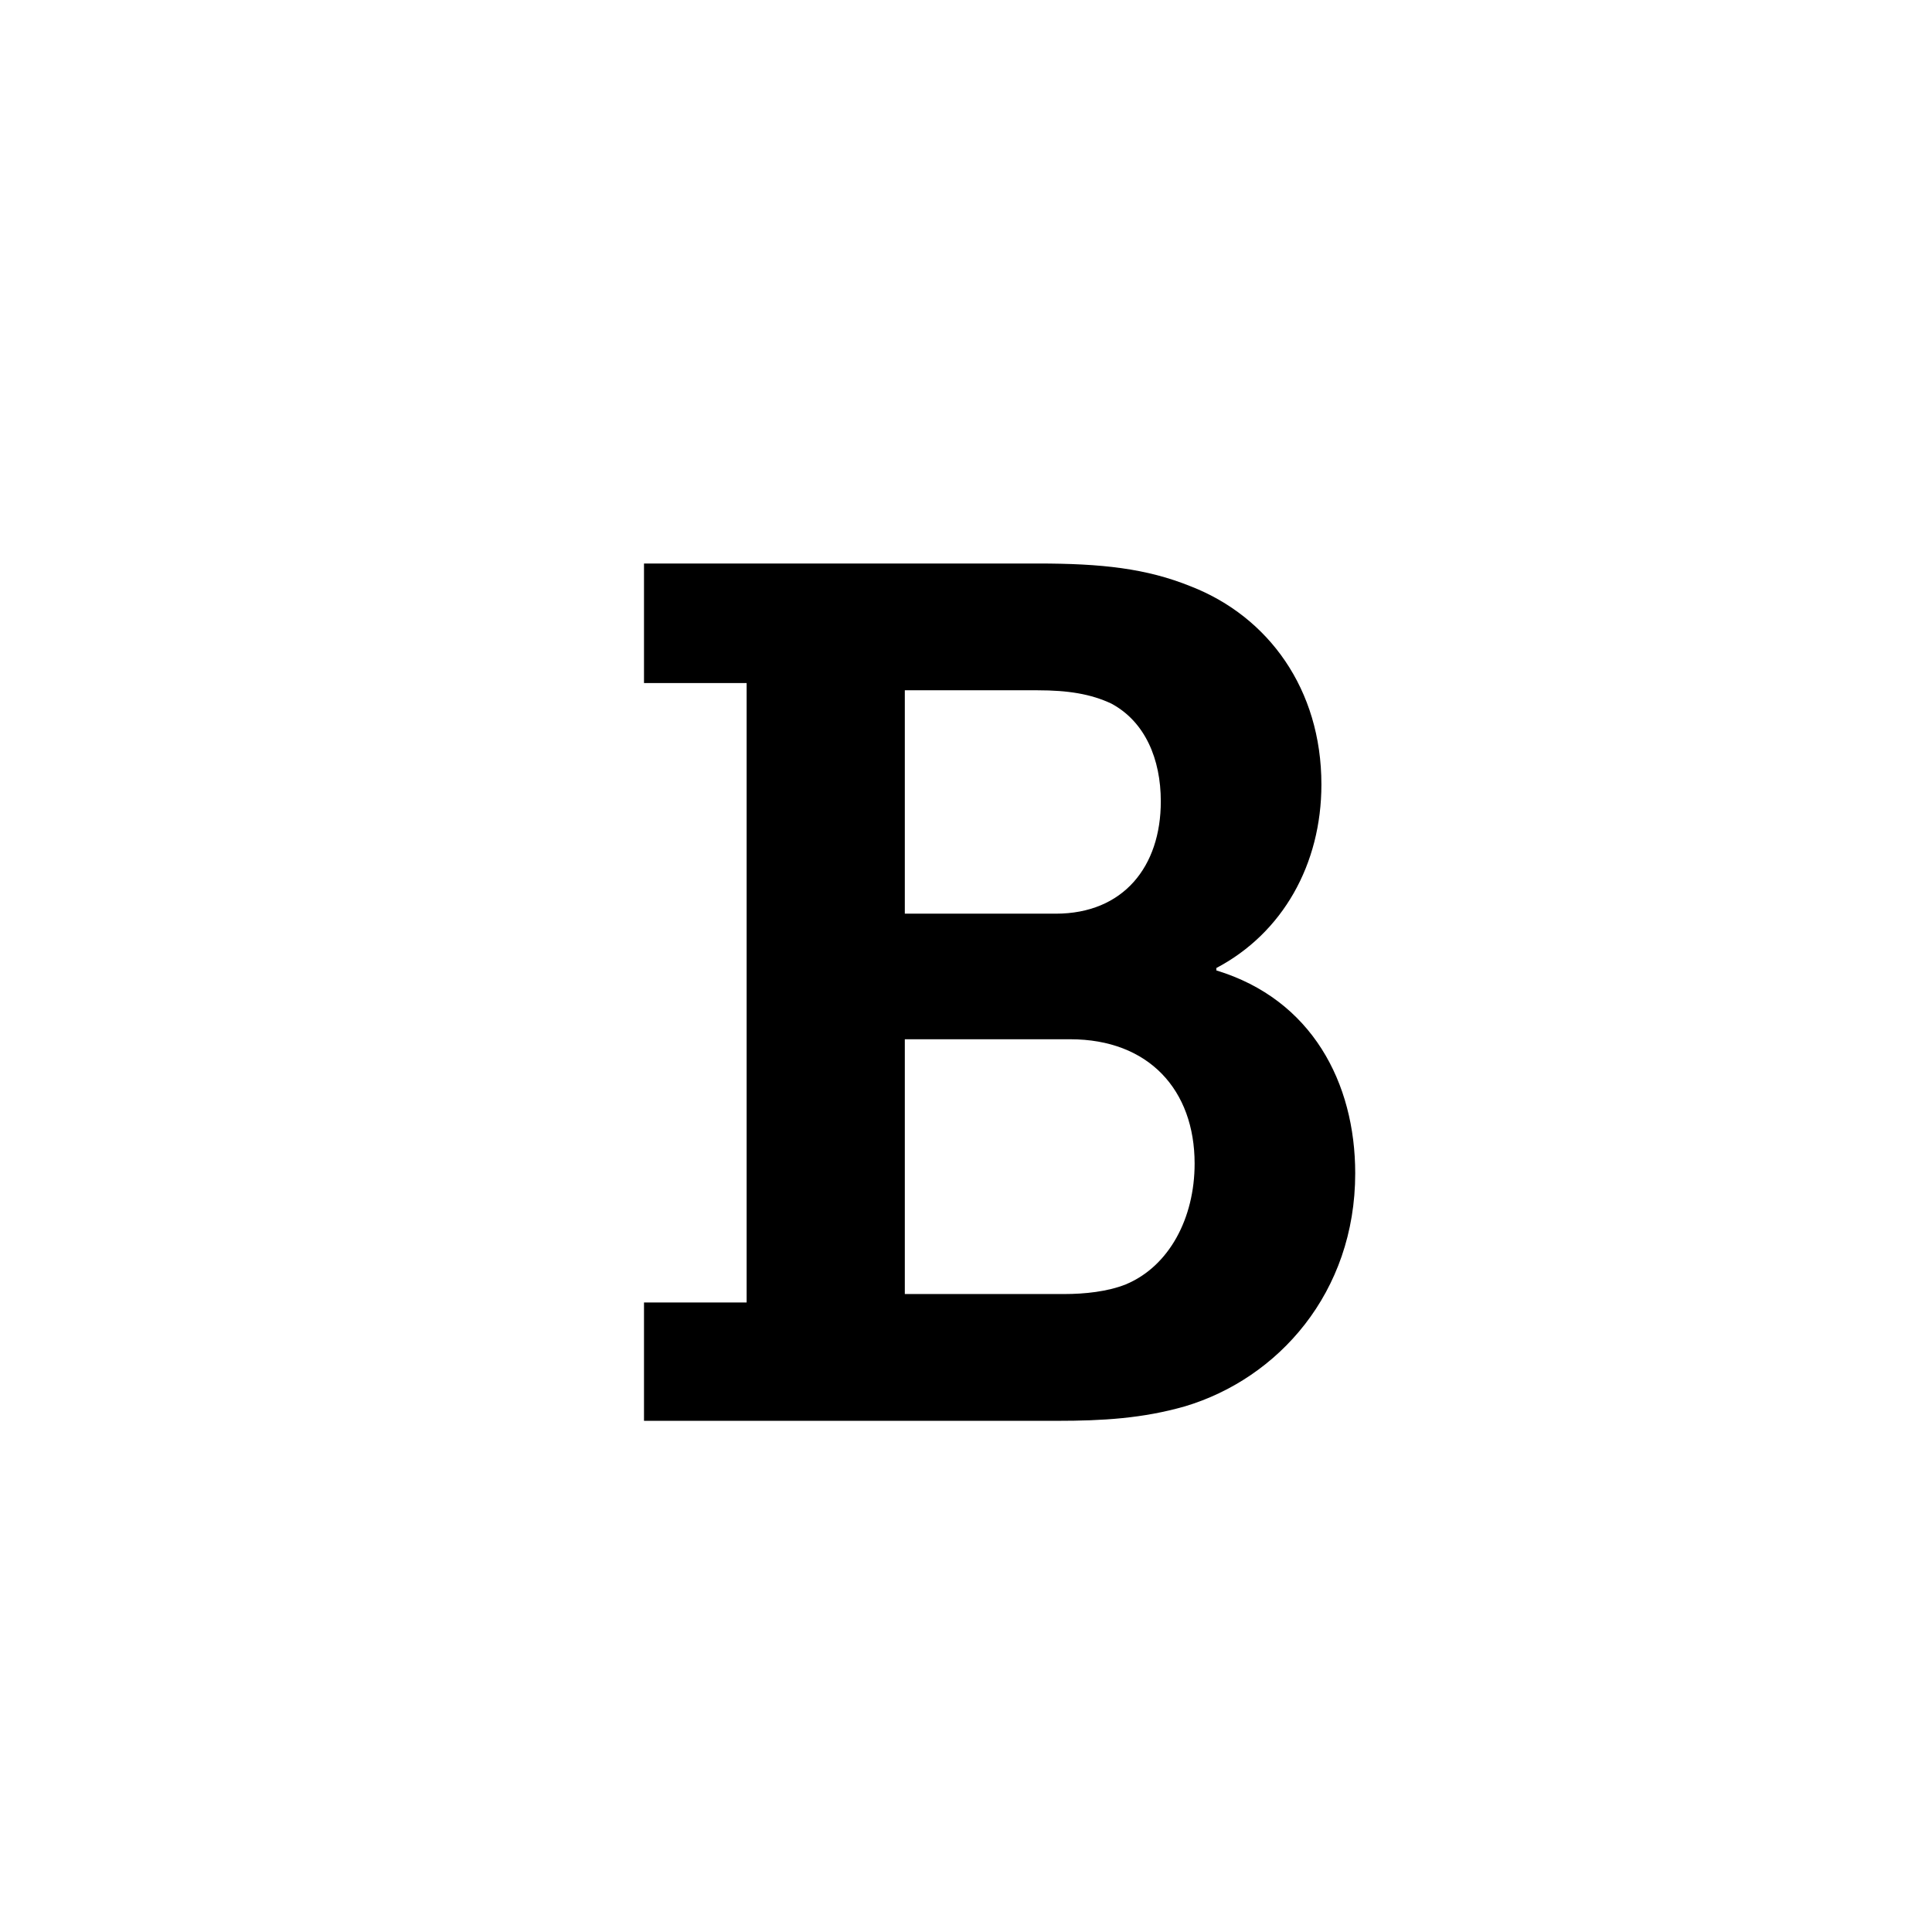 <?xml version="1.0" encoding="UTF-8"?>
<svg width="24px" height="24px" viewBox="0 0 24 24" version="1.1" xmlns="http://www.w3.org/2000/svg" xmlns:xlink="http://www.w3.org/1999/xlink">
    <title>ic_bold@2x</title>
    <g id="ic_bold" stroke="none" stroke-width="1" fill="none" fill-rule="evenodd">
        <path d="M8,17.65 L8,16.18 L9.275,16.18 L9.275,8.485 L8,8.485 L8,7 L12.89,7 C13.685,7 14.24,7.06 14.795,7.285 C15.755,7.66 16.415,8.56 16.415,9.745 C16.415,10.735 15.935,11.59 15.11,12.025 L15.11,12.055 C16.295,12.415 16.835,13.45 16.835,14.575 C16.835,16.06 15.875,17.125 14.72,17.47 C14.195,17.62 13.7,17.65 13.13,17.65 L8,17.65 Z M11.24,11.35 L13.115,11.35 C13.955,11.35 14.42,10.765 14.42,9.955 C14.42,9.43 14.225,8.965 13.805,8.74 C13.55,8.62 13.265,8.575 12.89,8.575 L11.24,8.575 L11.24,11.35 Z M11.24,16.075 L13.22,16.075 C13.475,16.075 13.76,16.045 13.985,15.955 C14.525,15.73 14.84,15.13 14.84,14.455 C14.84,13.54 14.27,12.91 13.295,12.91 L11.24,12.91 L11.24,16.075 Z" id="B" fill="#000000" fill-rule="nonzero"></path>
    </g>
</svg>